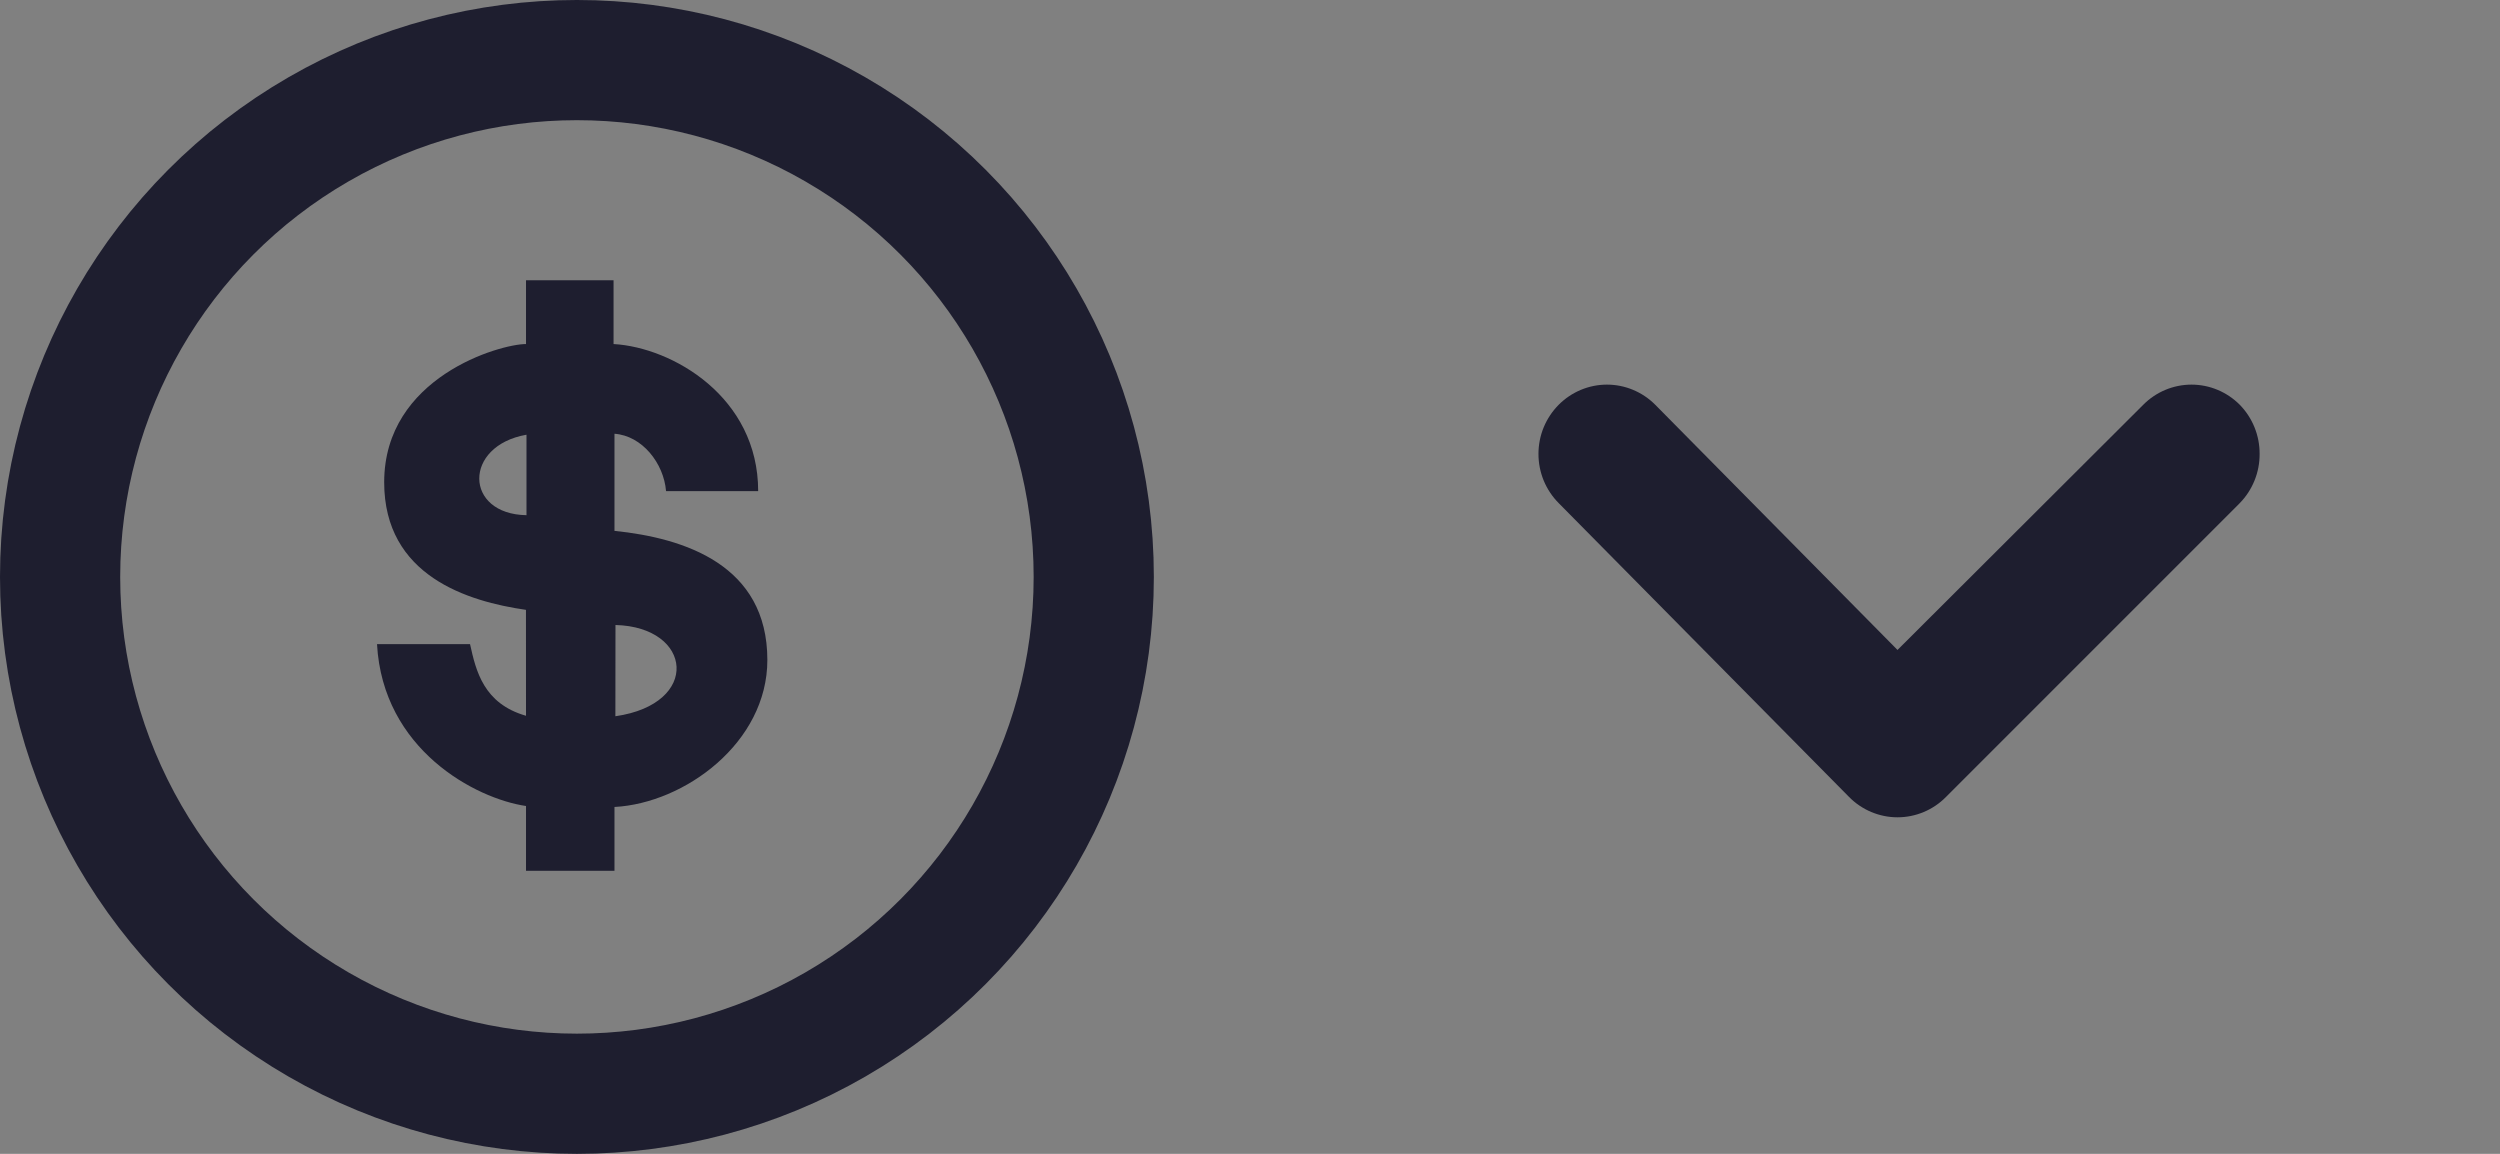 <svg width="52" height="24" viewBox="0 0 52 24" fill="none" xmlns="http://www.w3.org/2000/svg">
<rect x="0" y="0" width="52" height="24" fill="#808080" stroke="none"/>
<g clip-path="url(#clip0_122_1911)">
<path d="M39.468 13.519L34.429 8.419C34.162 8.151 33.801 8 33.425 8C33.049 8 32.688 8.151 32.421 8.419C32.288 8.553 32.182 8.712 32.109 8.888C32.037 9.063 32 9.252 32 9.442C32 9.632 32.037 9.82 32.109 9.996C32.182 10.172 32.288 10.331 32.421 10.465L38.458 16.574C38.59 16.709 38.748 16.816 38.921 16.889C39.094 16.962 39.281 17 39.468 17C39.657 17 39.843 16.962 40.016 16.889C40.19 16.816 40.347 16.709 40.479 16.574L46.587 10.465C46.719 10.33 46.823 10.171 46.894 9.995C46.965 9.82 47.001 9.632 47 9.442C47.001 9.252 46.965 9.064 46.894 8.889C46.823 8.713 46.719 8.554 46.587 8.419C46.32 8.151 45.959 8 45.583 8C45.207 8 44.846 8.151 44.58 8.419L39.468 13.519Z" fill="#1E1E2F"/>
</g>
<path d="M10.941 5.83V7.156C10.405 7.156 7.991 7.84 7.991 10.031C7.991 11.98 9.733 12.511 10.94 12.685L10.941 14.888C10.06 14.636 9.9 13.958 9.777 13.398H7.842C7.962 15.59 9.887 16.61 10.941 16.765V18.113H12.781V16.785C14.237 16.708 15.961 15.45 15.961 13.727C15.961 11.753 14.244 11.192 12.781 11.042V9.022C13.356 9.063 13.806 9.634 13.854 10.216H15.77C15.77 8.258 13.989 7.227 12.762 7.156V5.83H10.941ZM10.951 9.042V10.716C9.654 10.695 9.629 9.274 10.951 9.042ZM12.802 13C14.407 13.041 14.585 14.642 12.8 14.898L12.802 13Z" fill="#1E1E2F"/>
<path d="M12.801 14.898L12.803 13L12.801 14.898Z" fill="white"/>
<circle cx="12" cy="12" r="10.75" stroke="#1E1E2F" stroke-width="2.5"/>
<defs>
<clipPath id="clip0_122_1911">
<rect x="28" y="24" width="24" height="24" rx="10" transform="rotate(-90 28 24)" fill="white"/>
</clipPath>
</defs>
</svg>
